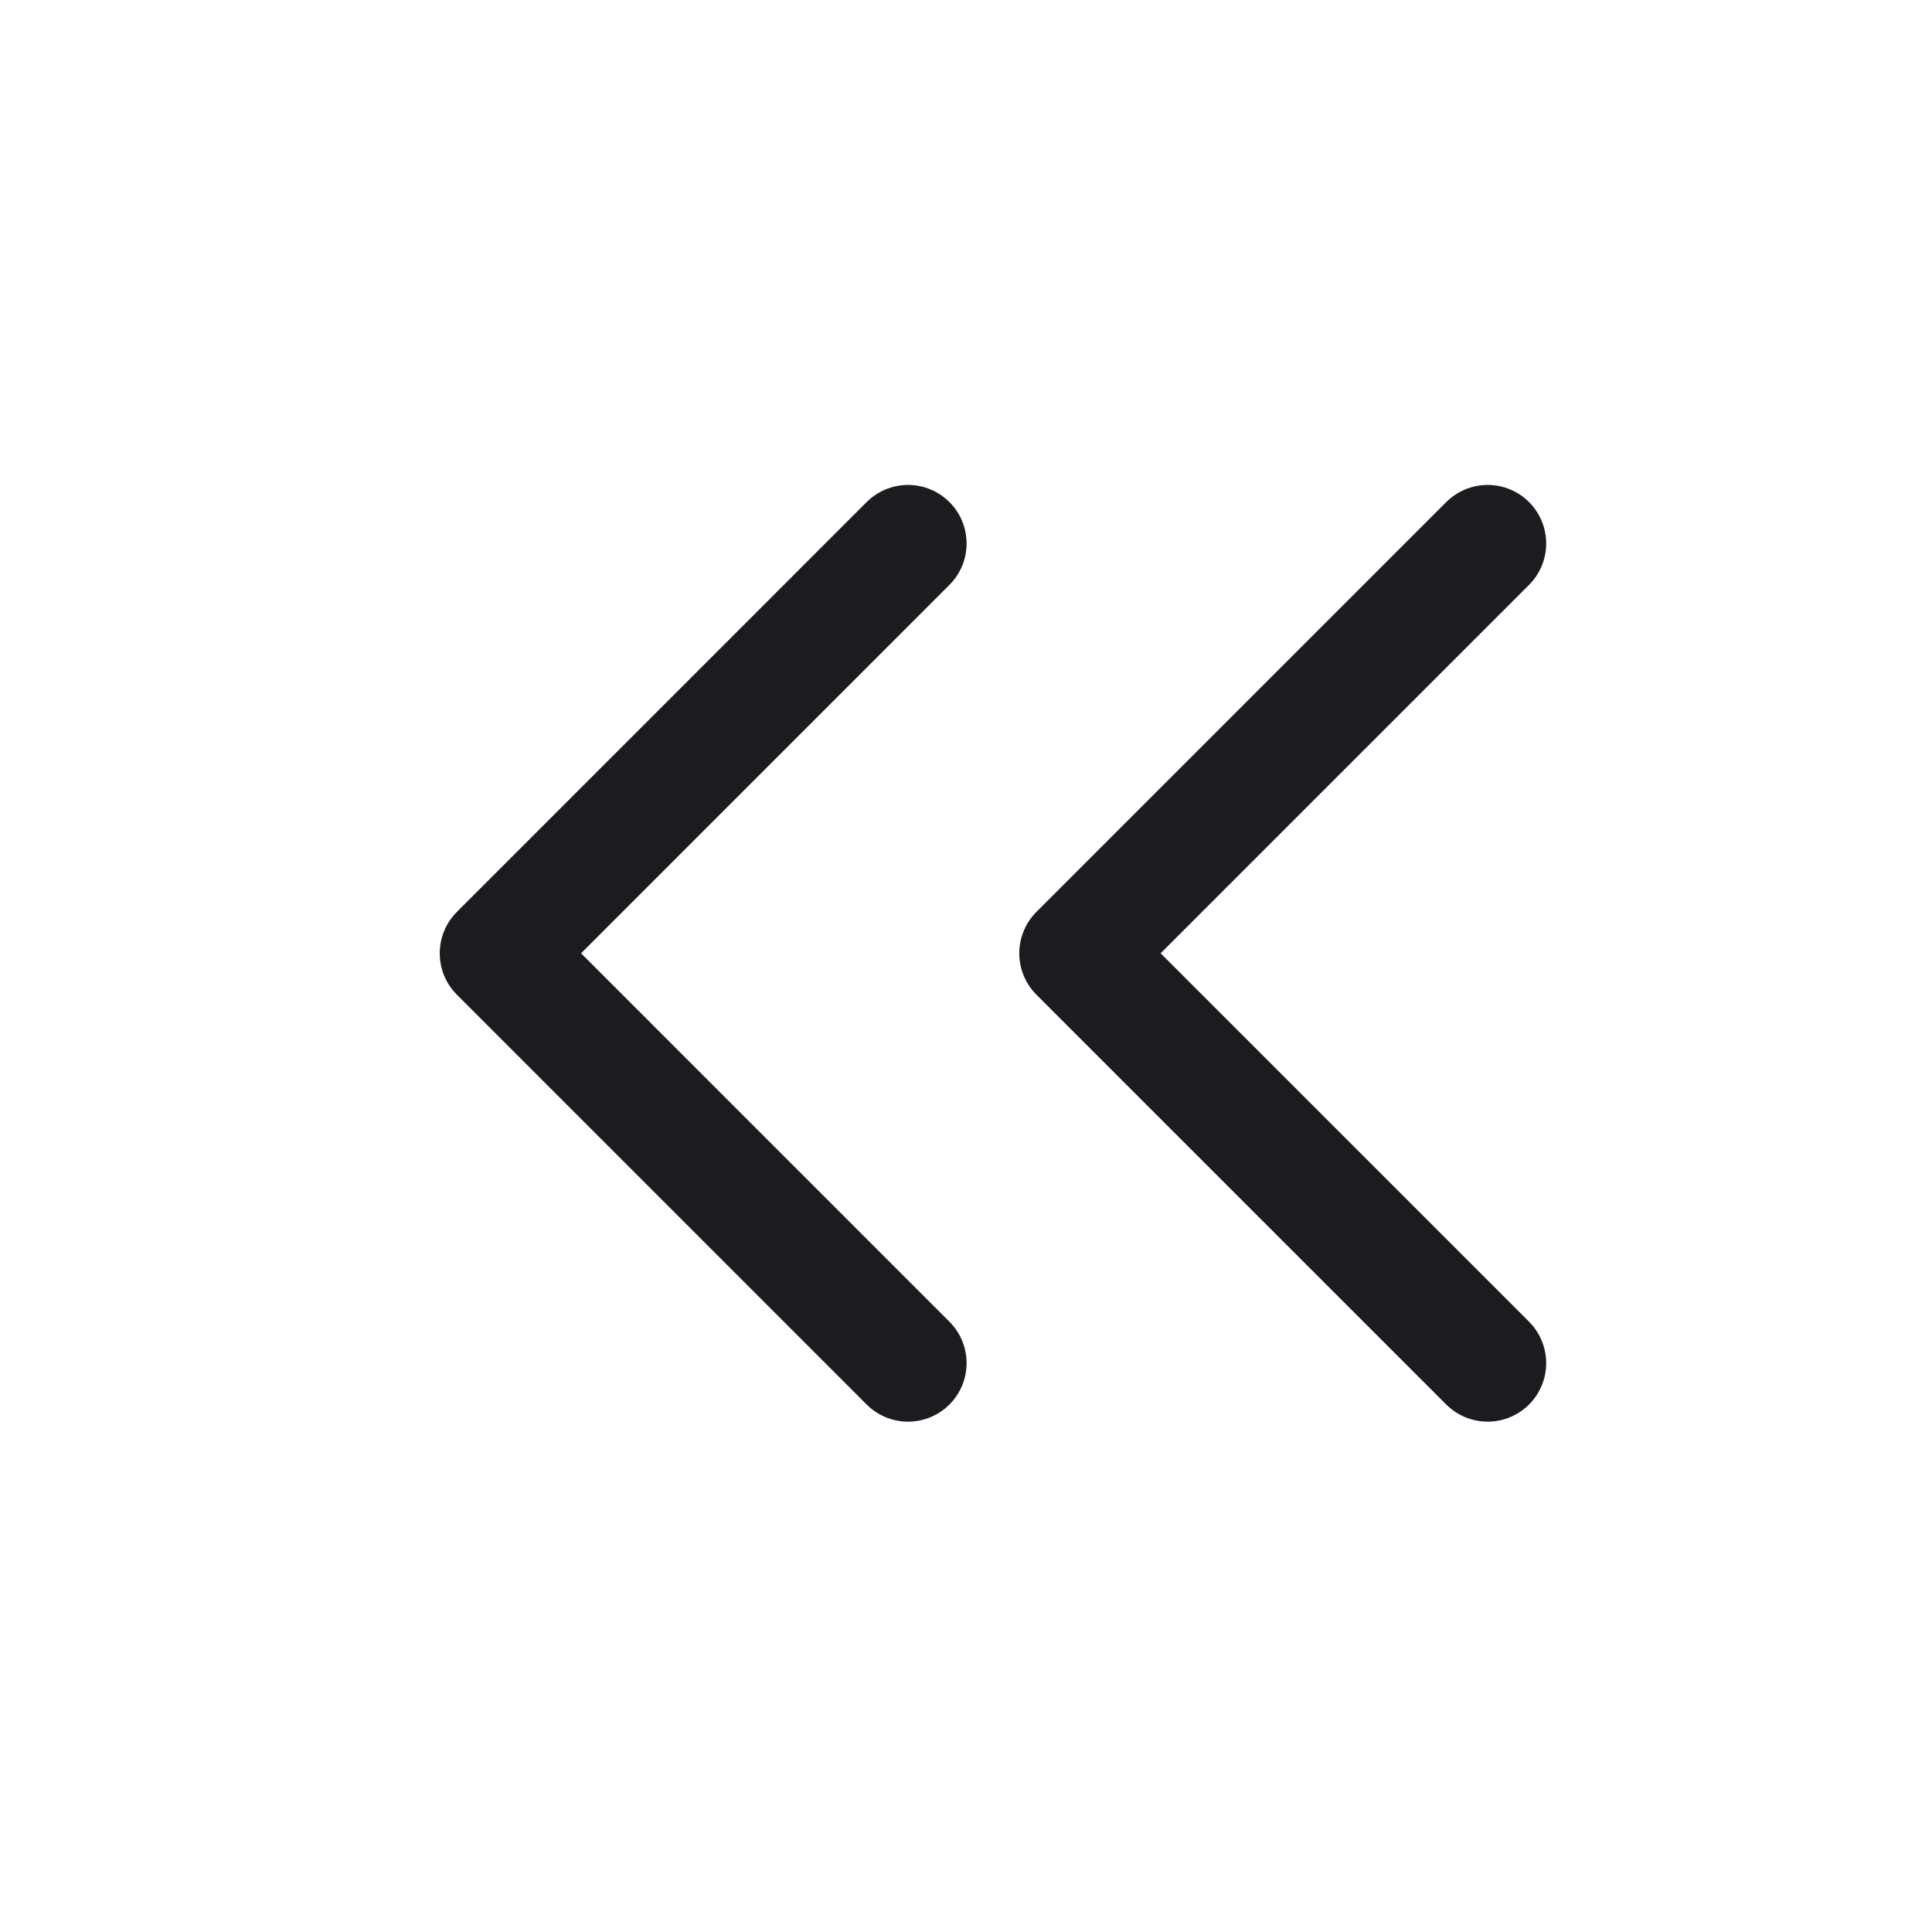 <svg width="33" height="33" viewBox="0 0 33 33" fill="none" xmlns="http://www.w3.org/2000/svg">
<path d="M15.51 23.283L8.511 16.283L15.51 9.283" stroke="#1C1B1F" stroke-width="2" stroke-linecap="round" stroke-linejoin="round"/>
<path d="M25.41 23.283L18.41 16.283L25.41 9.283" stroke="#1C1B1F" stroke-width="2" stroke-linecap="round" stroke-linejoin="round"/>
</svg>

